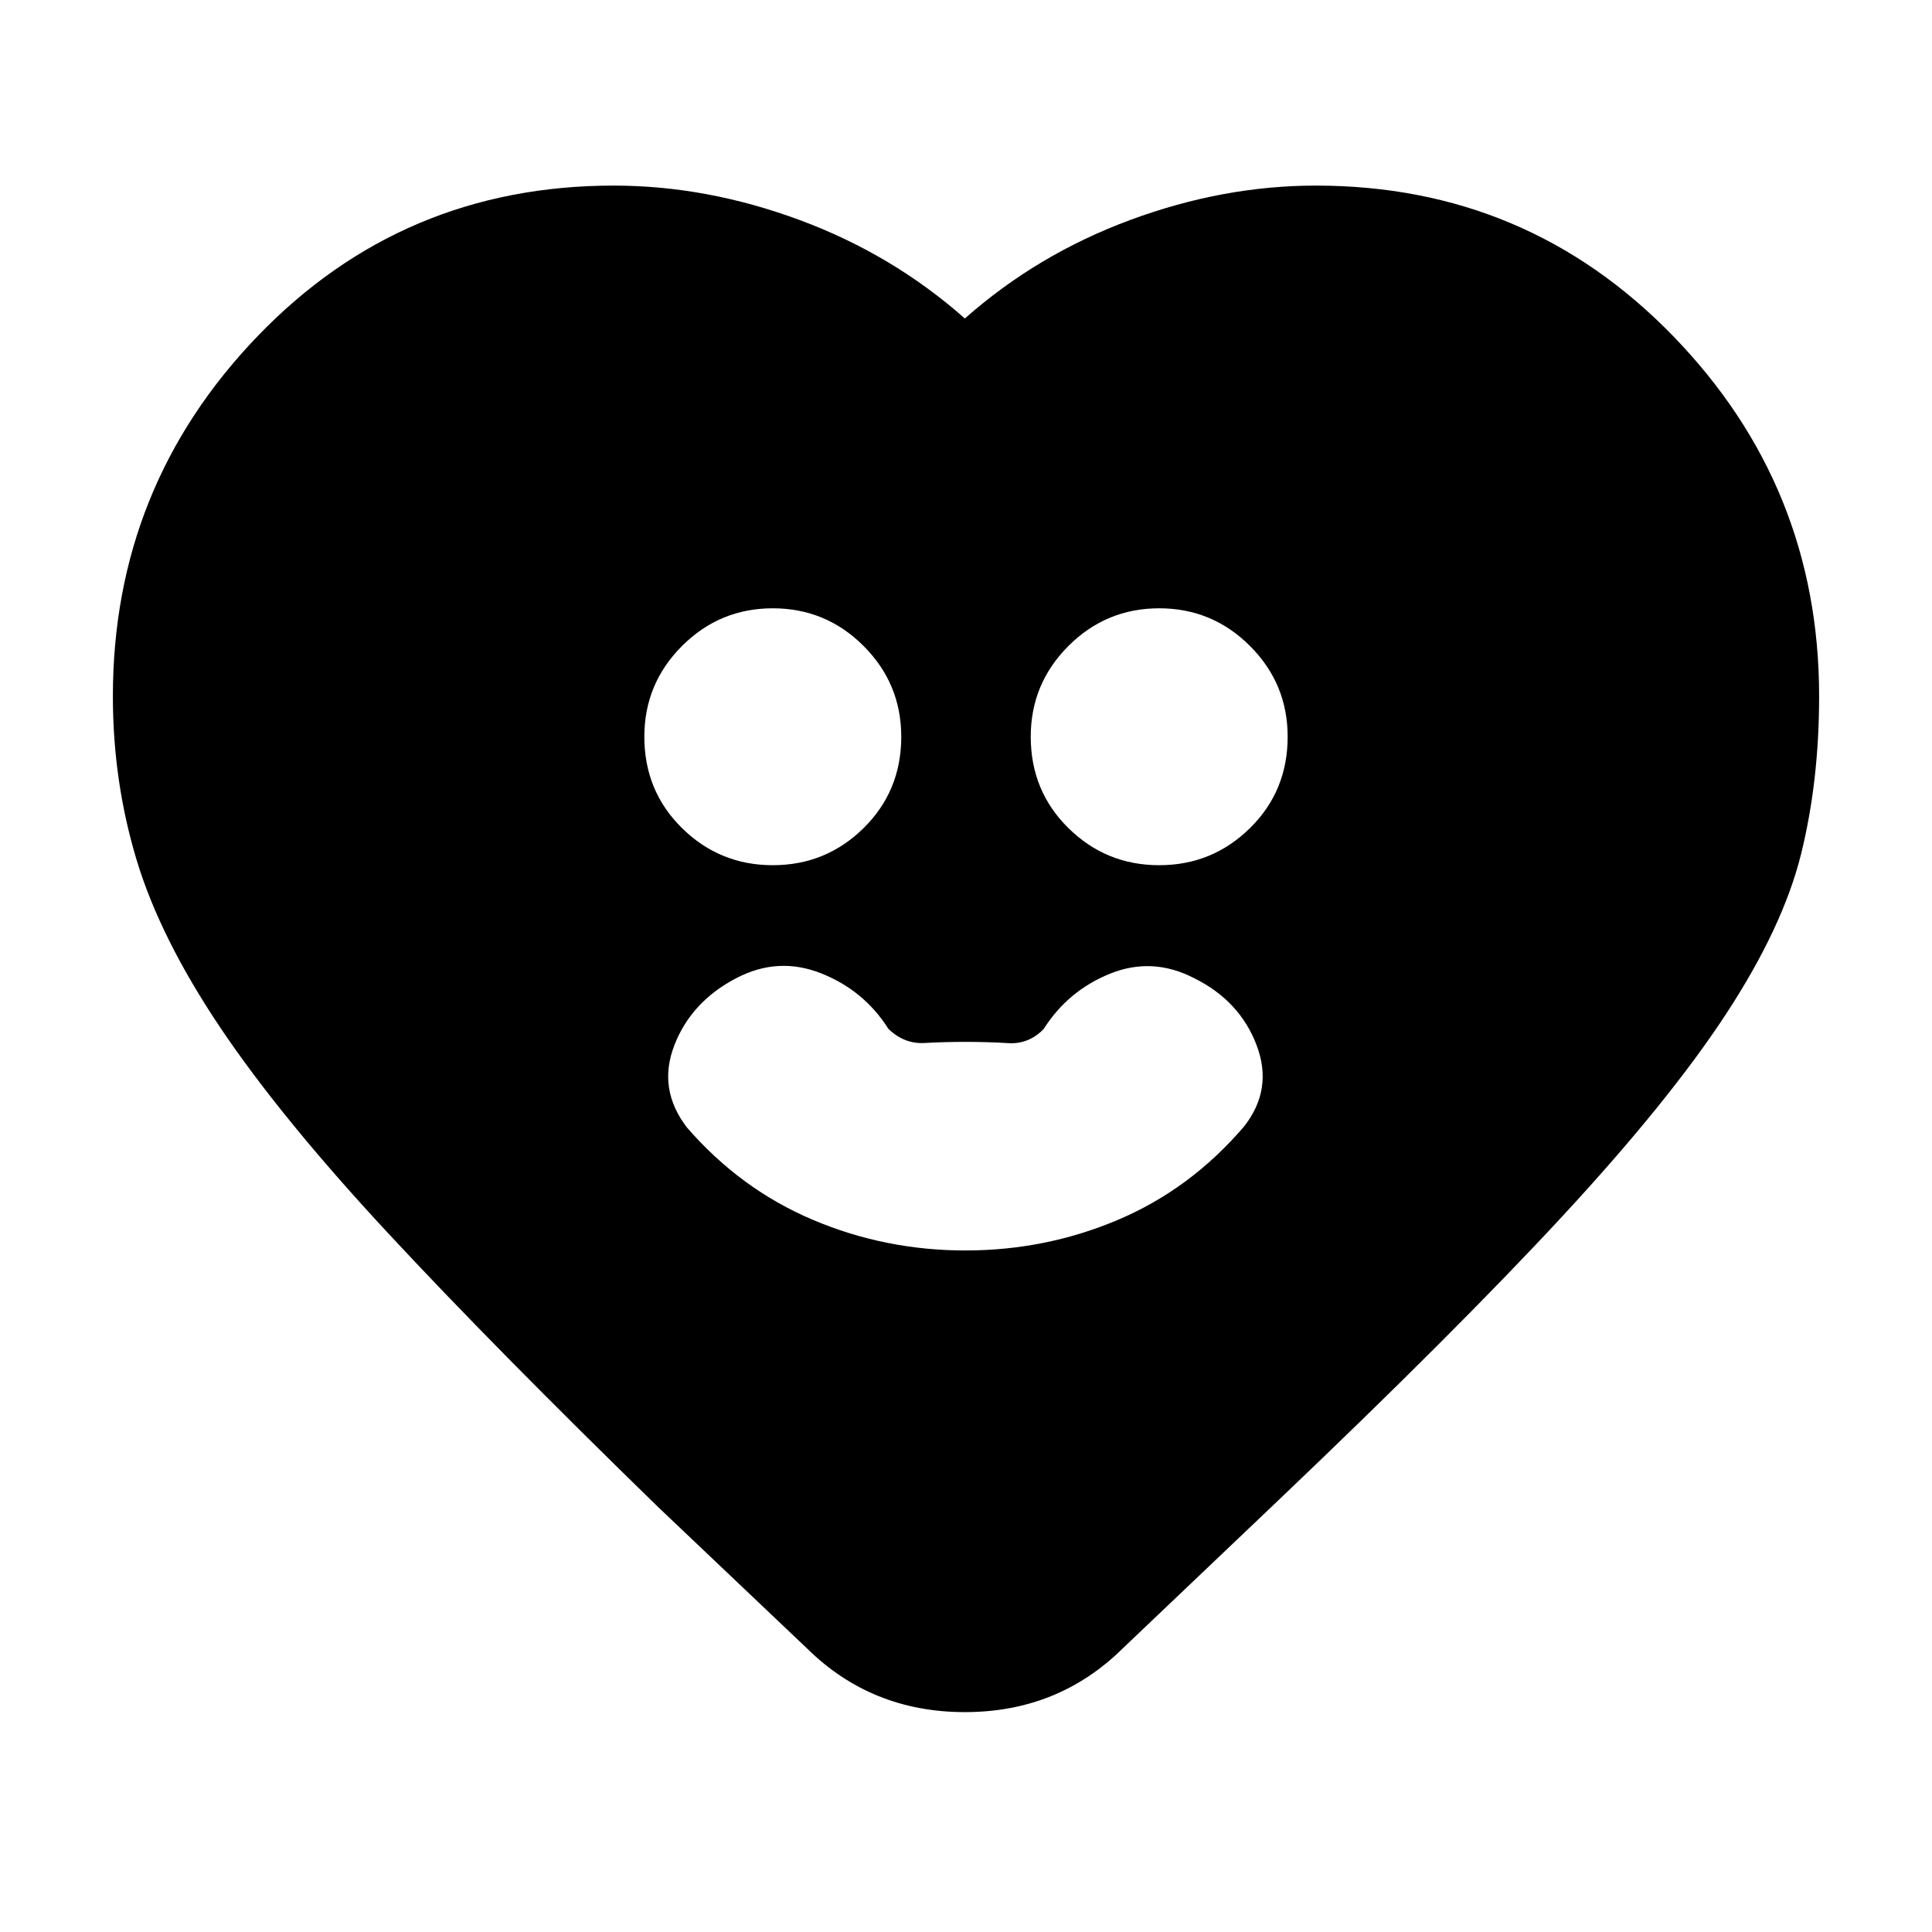 <svg xmlns="http://www.w3.org/2000/svg" height="20" viewBox="0 -960 960 960" width="20"><path d="M479.72-338.65q39.89 0 75.84-15.24 35.96-15.24 62.53-46.28 14.69-18.57 6.26-40.61-8.44-22.05-31-33.18-20.7-10.69-41.68-2.26-20.97 8.44-33.11 27.57-7.43 7.61-17.61 6.98-10.18-.63-21.08-.63-10.48 0-20.52.56-10.05.57-17.91-7.04-12.14-19.13-33.4-27.57-21.26-8.43-41.95 2.26-22.57 11.7-31 33.46-8.44 21.76 6.26 40.89 26.56 30.61 62.52 45.85 35.96 15.24 75.85 15.24ZM384-530.09q26.39 0 45.11-18.43 18.72-18.44 18.72-45.39 0-26.39-18.72-45.11T384-657.74q-26.39 0-45.11 18.72t-18.72 45.11q0 26.95 18.72 45.39 18.72 18.43 45.11 18.43Zm192 0q26.39 0 45.11-18.43 18.72-18.44 18.72-45.39 0-26.39-18.72-45.11T576-657.74q-26.39 0-45.11 18.72t-18.72 45.11q0 26.95 18.72 45.39 18.72 18.43 45.11 18.43Zm-96.57-271.65q36-31.87 82.18-48.96 46.17-17.08 92.26-17.08 104.93 0 177.49 74.76 72.55 74.76 72.55 178.98 0 42.26-9 78.52T857.57-456q-28.35 43.26-81.35 100.48-52.99 57.21-141 141l-77.35 73.61q-32.09 31.65-78.44 31.65-46.34 0-78.43-31.65l-73.78-70.05q-81.2-79.05-134.31-136.21-53.12-57.16-83.19-101.84-30.07-44.69-41.85-83.73-11.78-39.04-11.78-81.3 0-104.22 71.97-178.98 71.98-74.76 176.94-74.76 46.09 0 92.26 17.08 46.17 17.09 82.17 48.96Z"/></svg>